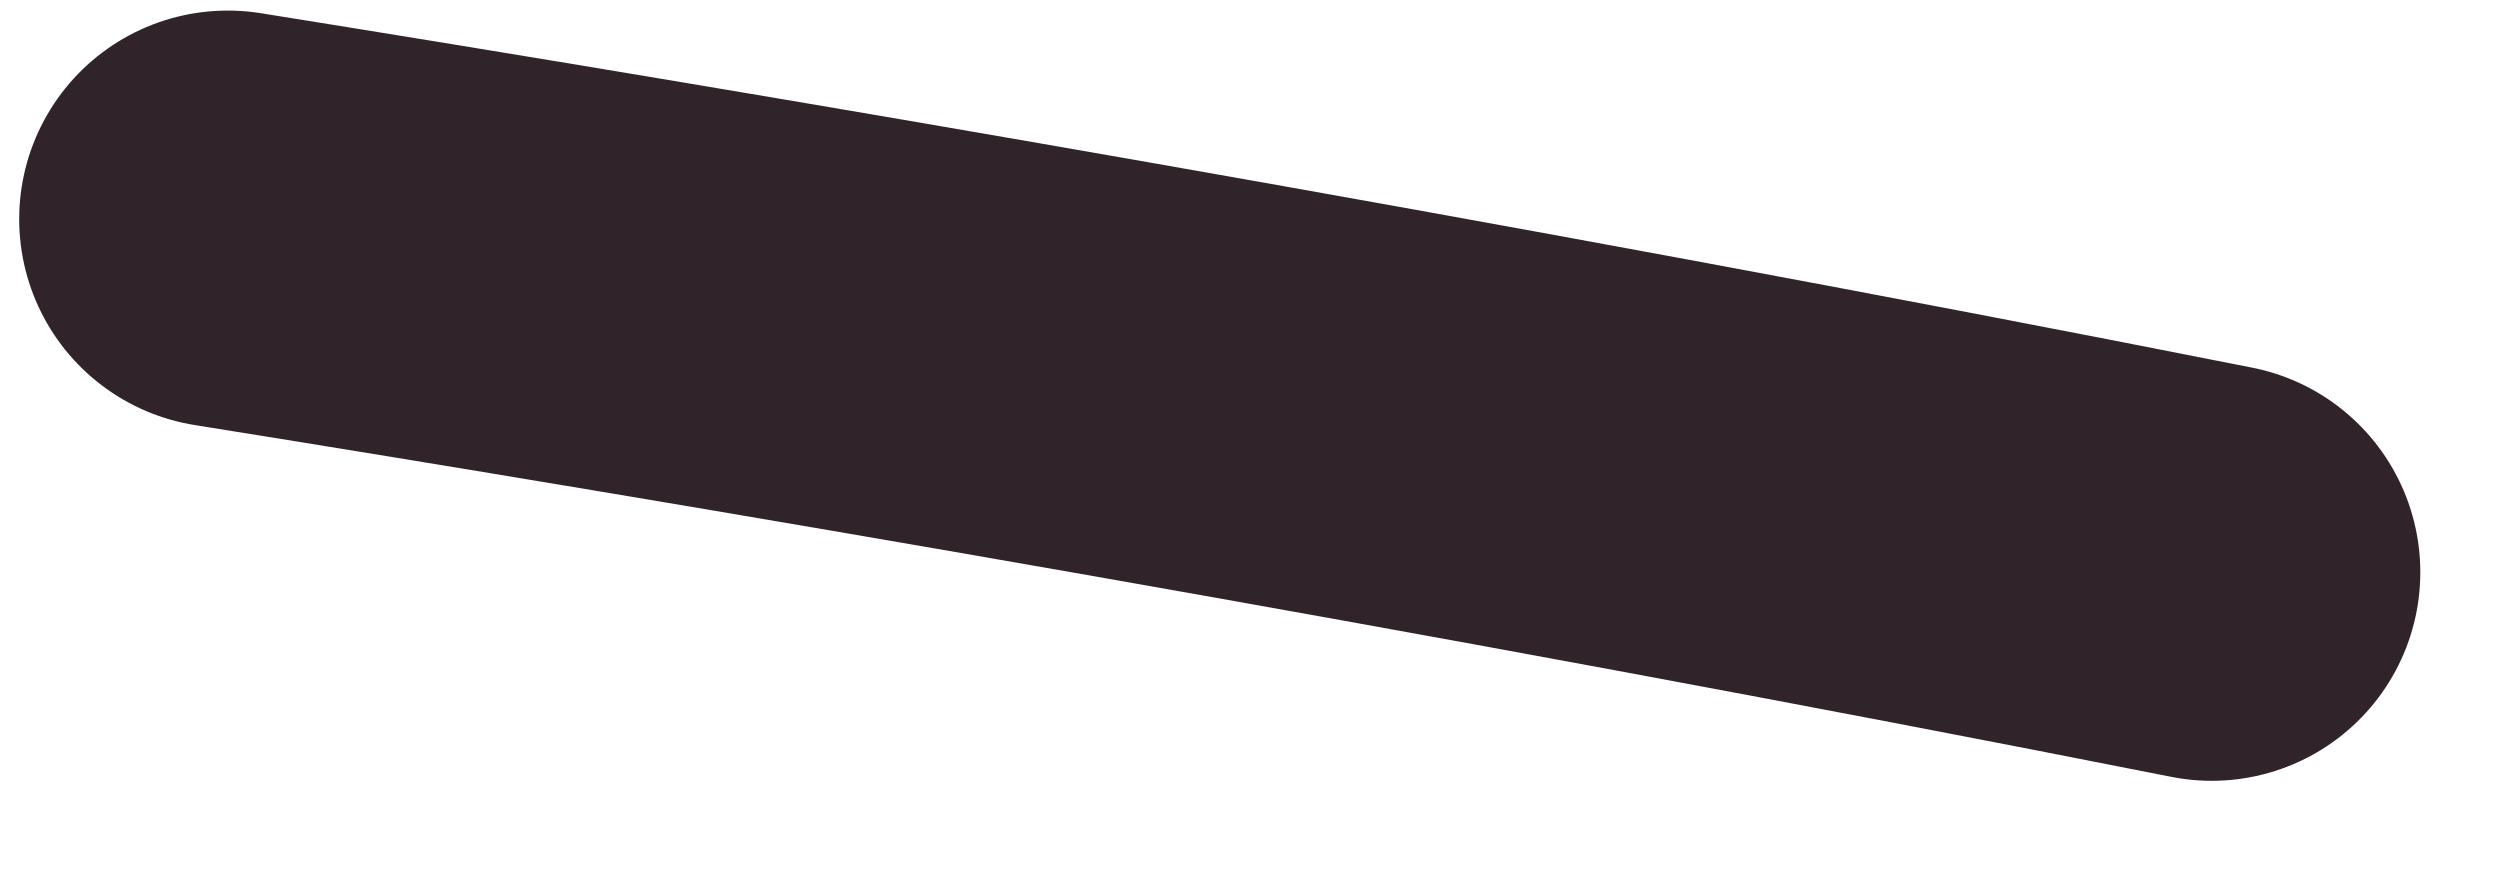 <?xml version="1.0" encoding="UTF-8" standalone="no"?><svg width='20' height='7' viewBox='0 0 20 7' fill='none' xmlns='http://www.w3.org/2000/svg'>
<path d='M1.822 1.753C5.657 2.367 11.678 3.386 17.694 4.578' stroke='#30242A' stroke-width='3.337' stroke-linecap='round' stroke-linejoin='round'/>
</svg>
